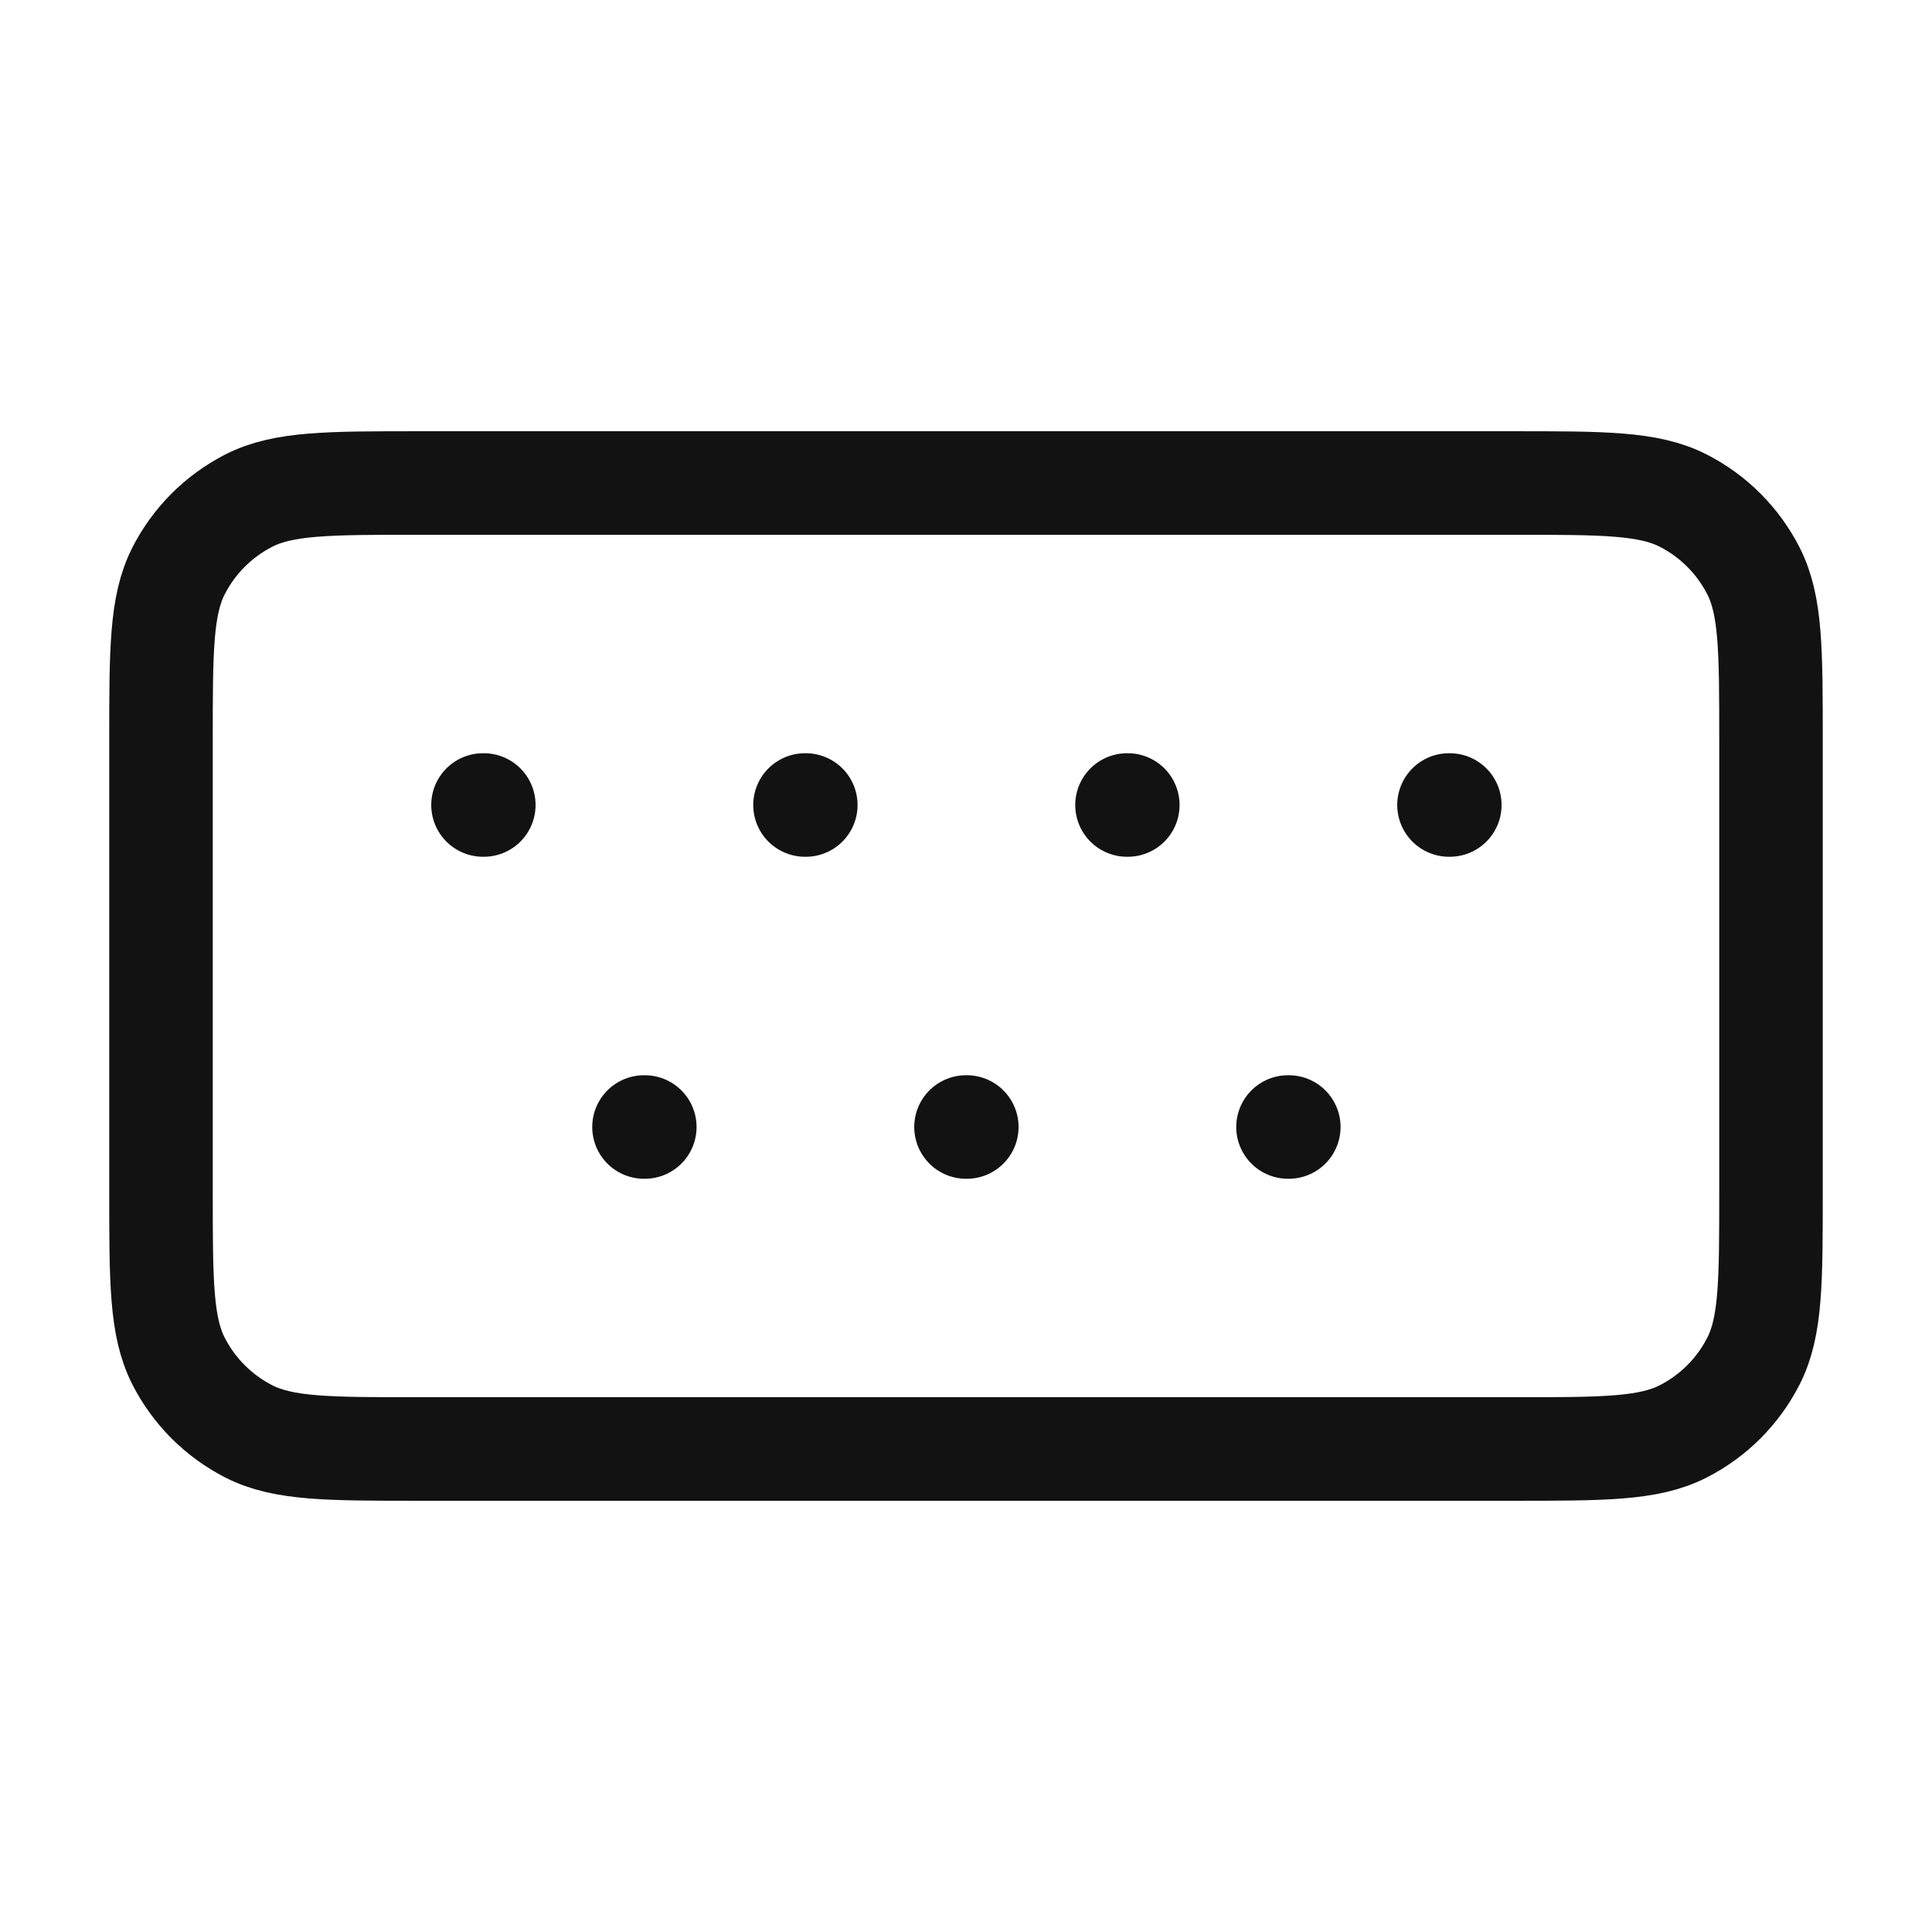 <svg width="36" height="36" viewBox="0 0 36 36" fill="none" xmlns="http://www.w3.org/2000/svg">
<g id="keyboard-01">
<path id="Icon" d="M9 15H9.015M12 21H12.015M15 15H15.015M18 21H18.015M21 15H21.015M24 21H24.015M27 15H27.015M7.8 27H28.2C29.88 27 30.72 27 31.362 26.673C31.927 26.385 32.385 25.927 32.673 25.362C33 24.72 33 23.88 33 22.2V13.8C33 12.12 33 11.28 32.673 10.638C32.385 10.073 31.927 9.615 31.362 9.327C30.72 9 29.88 9 28.2 9H7.8C6.12 9 5.28 9 4.638 9.327C4.074 9.615 3.615 10.073 3.327 10.638C3 11.28 3 12.12 3 13.8V22.2C3 23.88 3 24.72 3.327 25.362C3.615 25.927 4.074 26.385 4.638 26.673C5.28 27 6.12 27 7.8 27Z" stroke="#121212" stroke-width="1.929" stroke-linecap="round" stroke-linejoin="round"/>
</g>
</svg>

